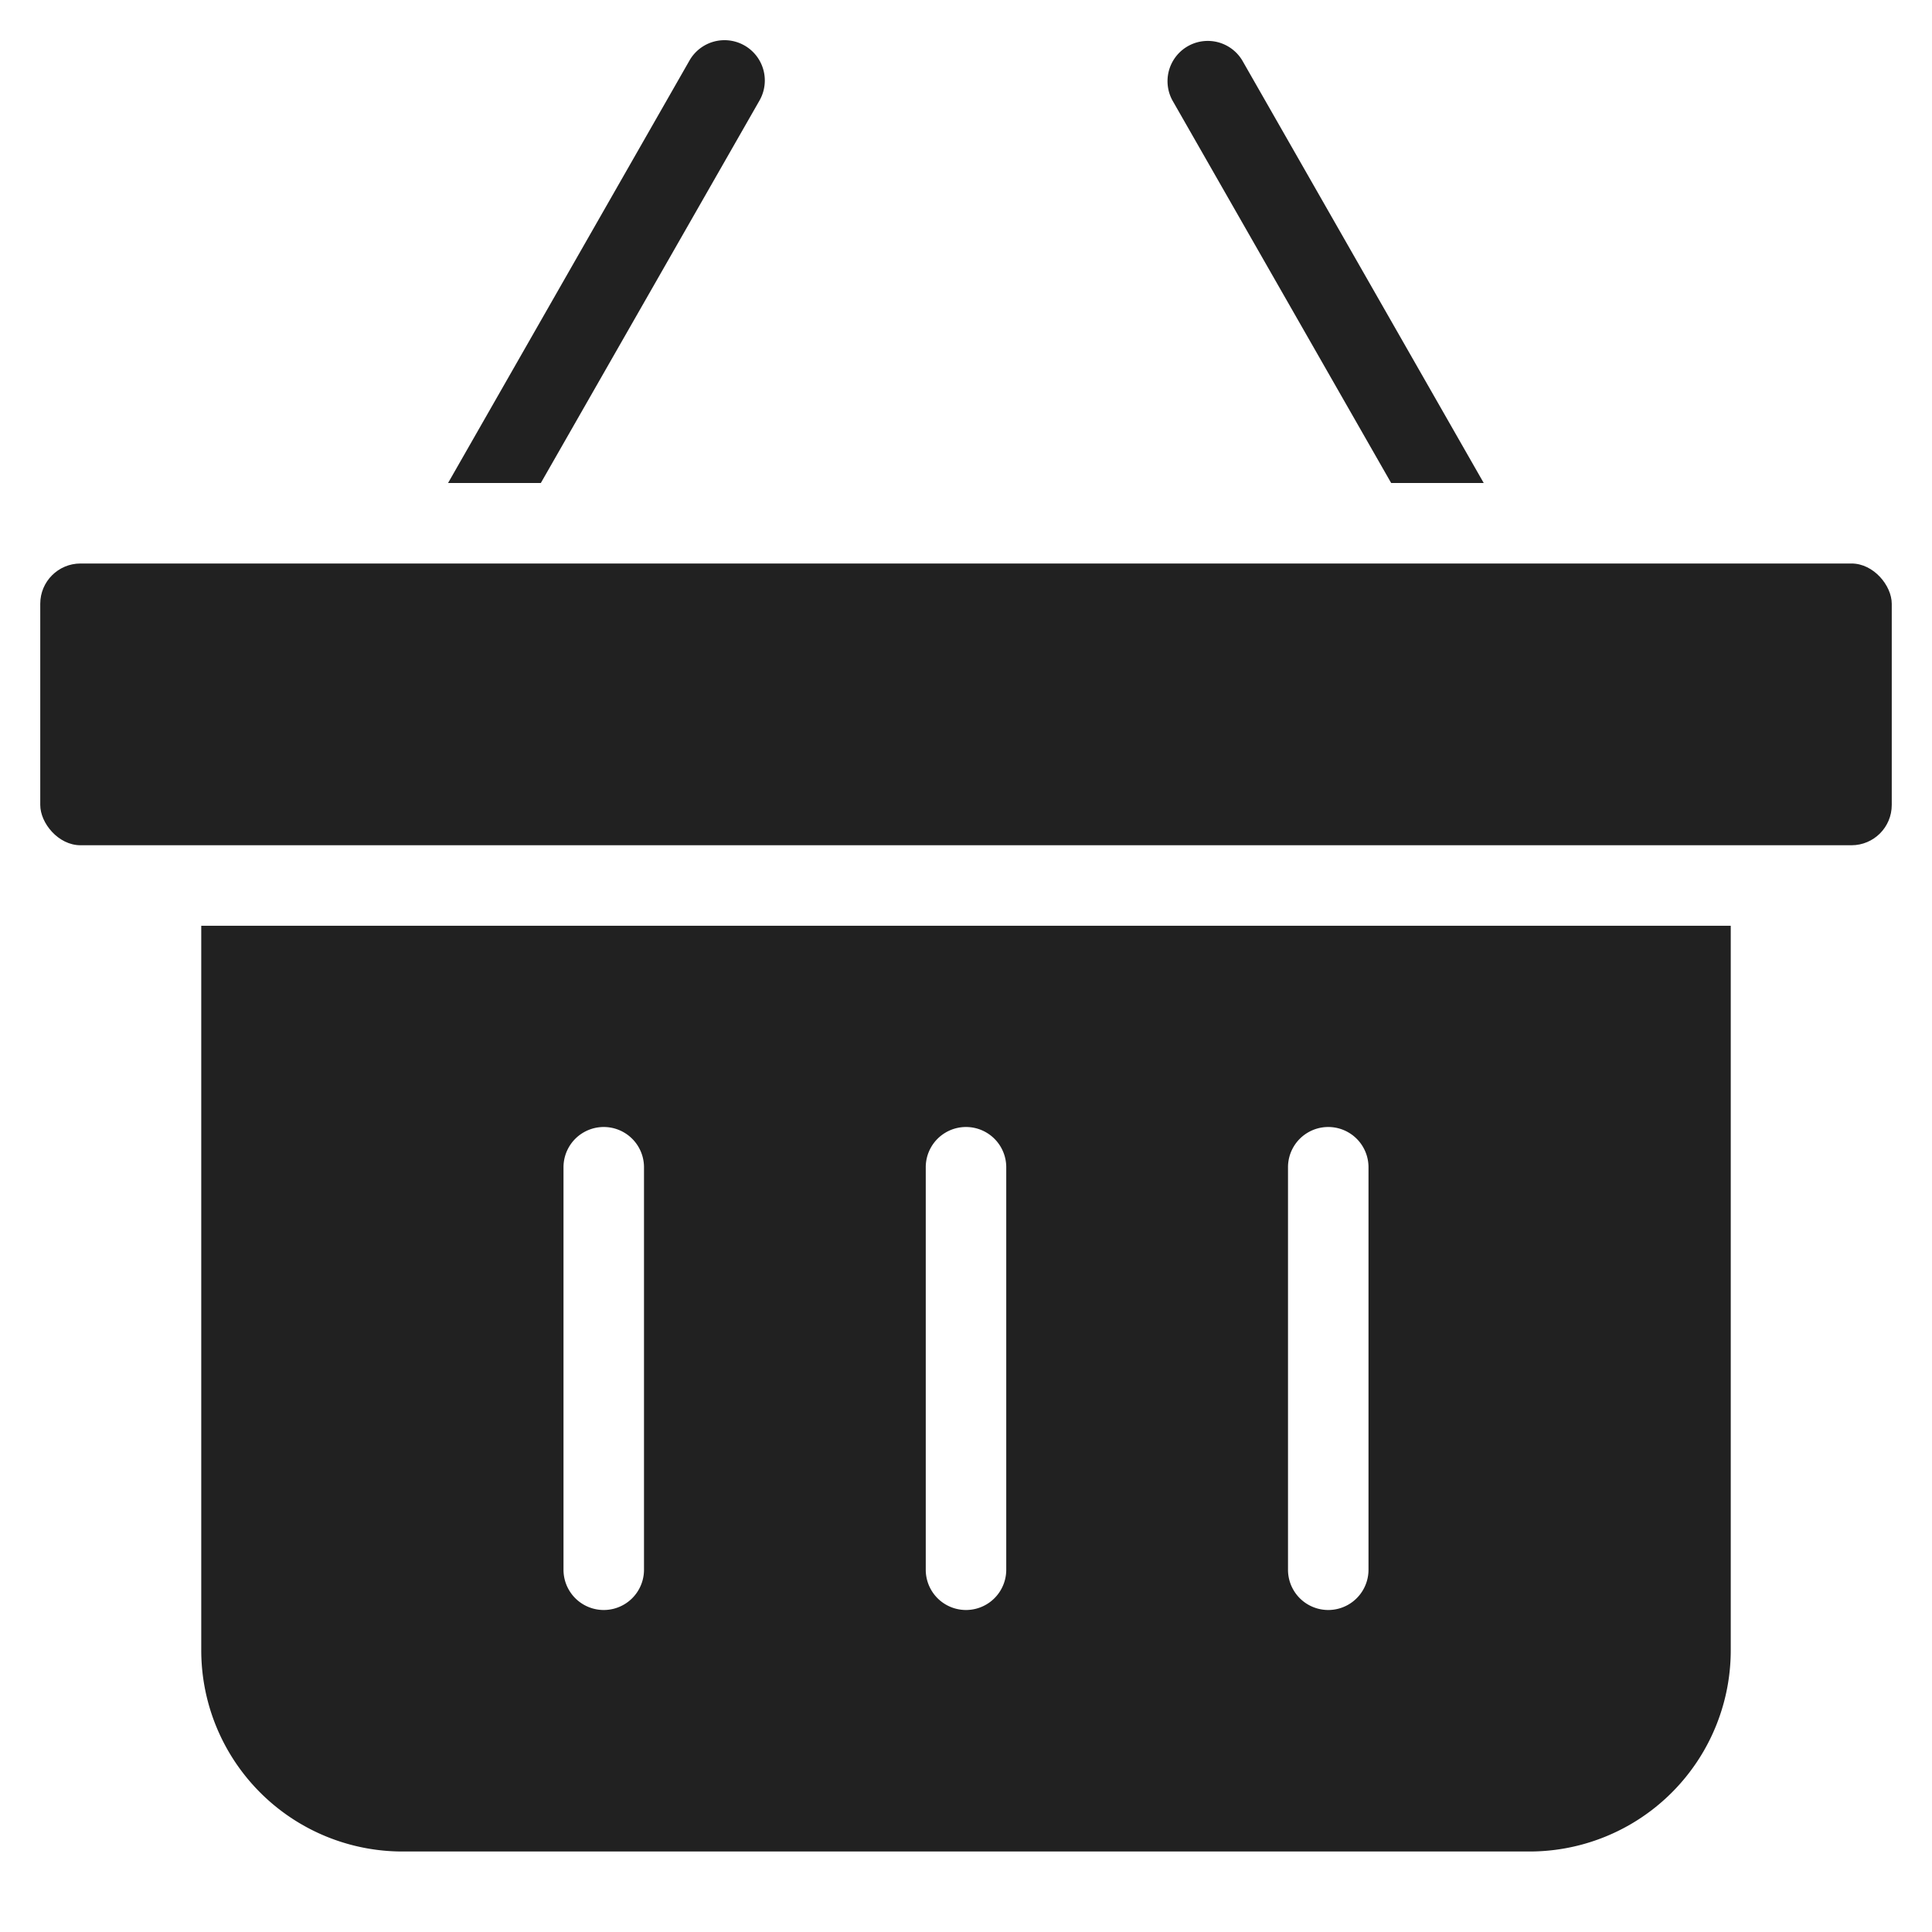 <svg xmlns="http://www.w3.org/2000/svg" height="48" width="48" viewBox="0 0 48 48"><title>basket</title><g fill="#212121" class="nc-icon-wrapper"><rect data-color="color-2" x="1" y="14" width="46" height="7" rx="1" fill="#212121"></rect><path d="M5,23V41a5,5,0,0,0,5,5H38a5,5,0,0,0,5-5V23ZM16,39a1,1,0,0,1-2,0V29a1,1,0,0,1,2,0Zm9,0a1,1,0,0,1-2,0V29a1,1,0,0,1,2,0Zm9,0a1,1,0,0,1-2,0V29a1,1,0,0,1,2,0Z" fill="#212121"></path><path d="M13.437,12l5.431-9.5A1,1,0,1,0,17.132,1.5l-6,10.5Z" fill="#212121"></path><path d="M34.563,12h2.3l-6-10.5a1,1,0,0,0-1.736.992Z" fill="#212121"></path></g></svg>